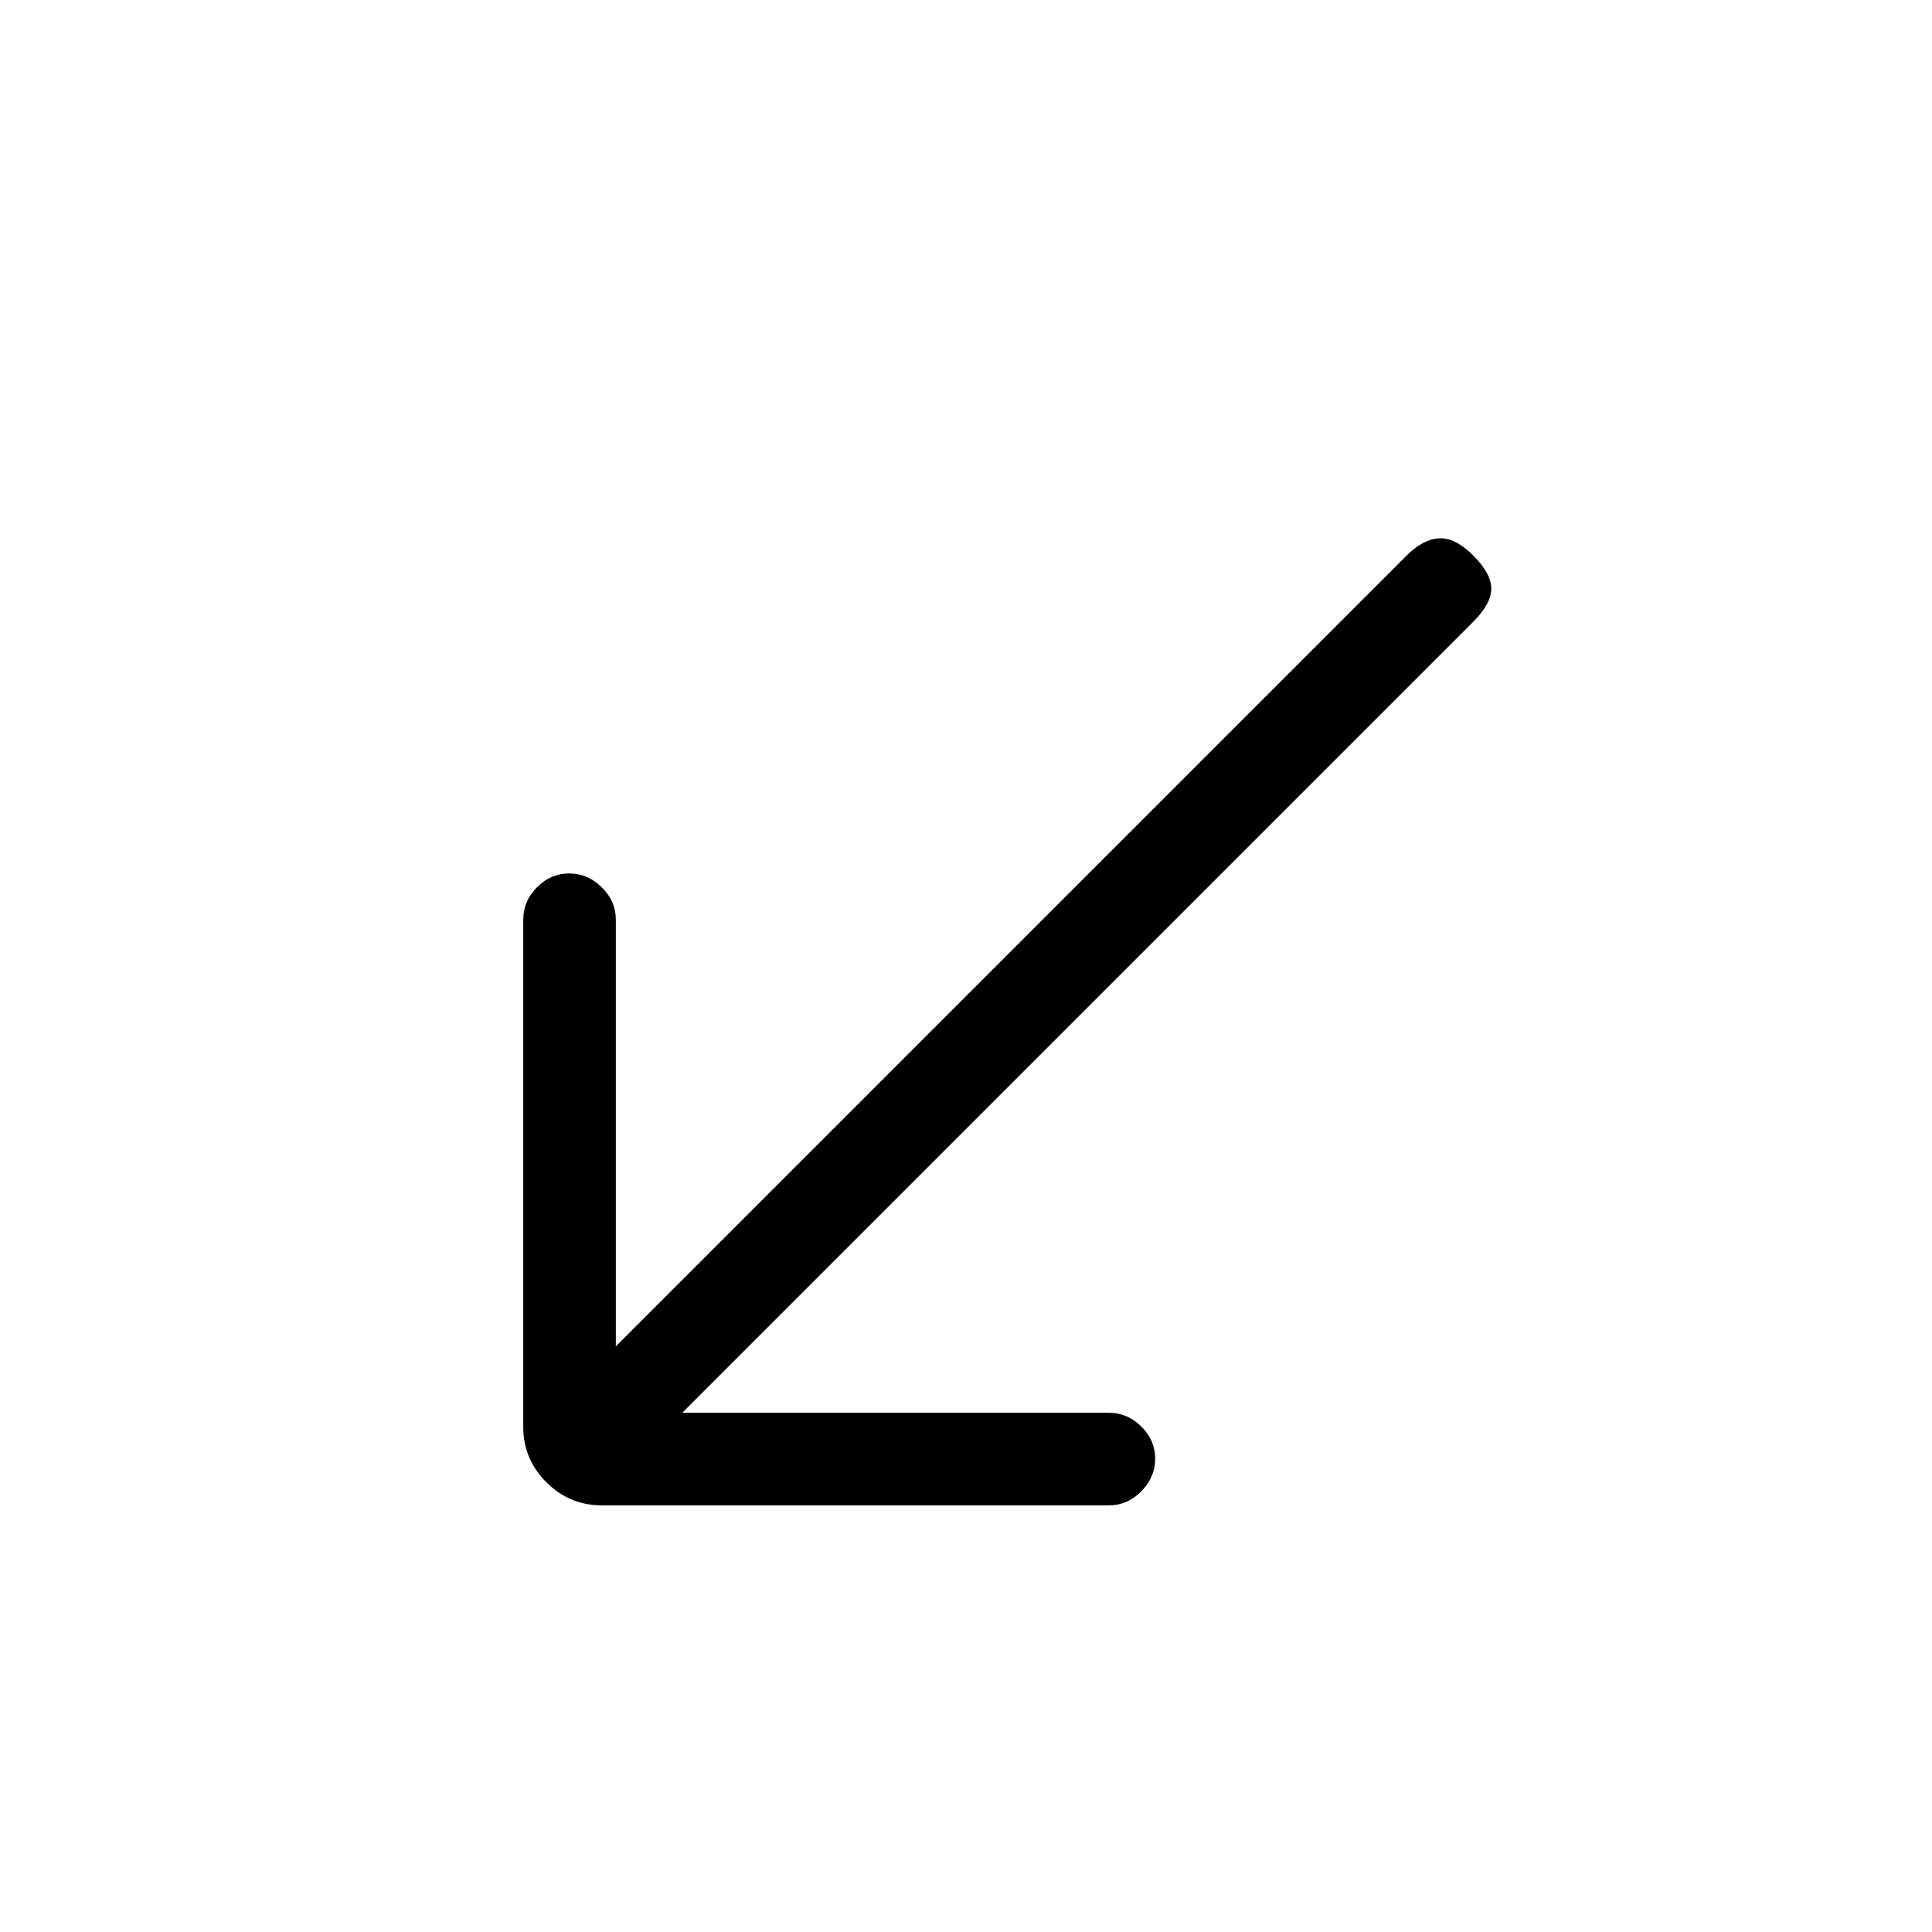 <svg xmlns="http://www.w3.org/2000/svg" height="20" viewBox="0 -960 960 960" width="20"><path d="M299-212q-16.05 0-27.52-11.48Q260-234.95 260-251v-252q0-9.25 6.82-16.13 6.83-6.87 16-6.87 9.18 0 16.18 6.87 7 6.88 7 16.13v212l393-393q8-8 16-8.5t17 8.5q9 9 9 16.5t-9 16.5L339-258h212q9.25 0 16.13 6.82 6.87 6.83 6.87 16 0 9.18-6.87 16.18-6.88 7-16.13 7H299Z"/></svg>